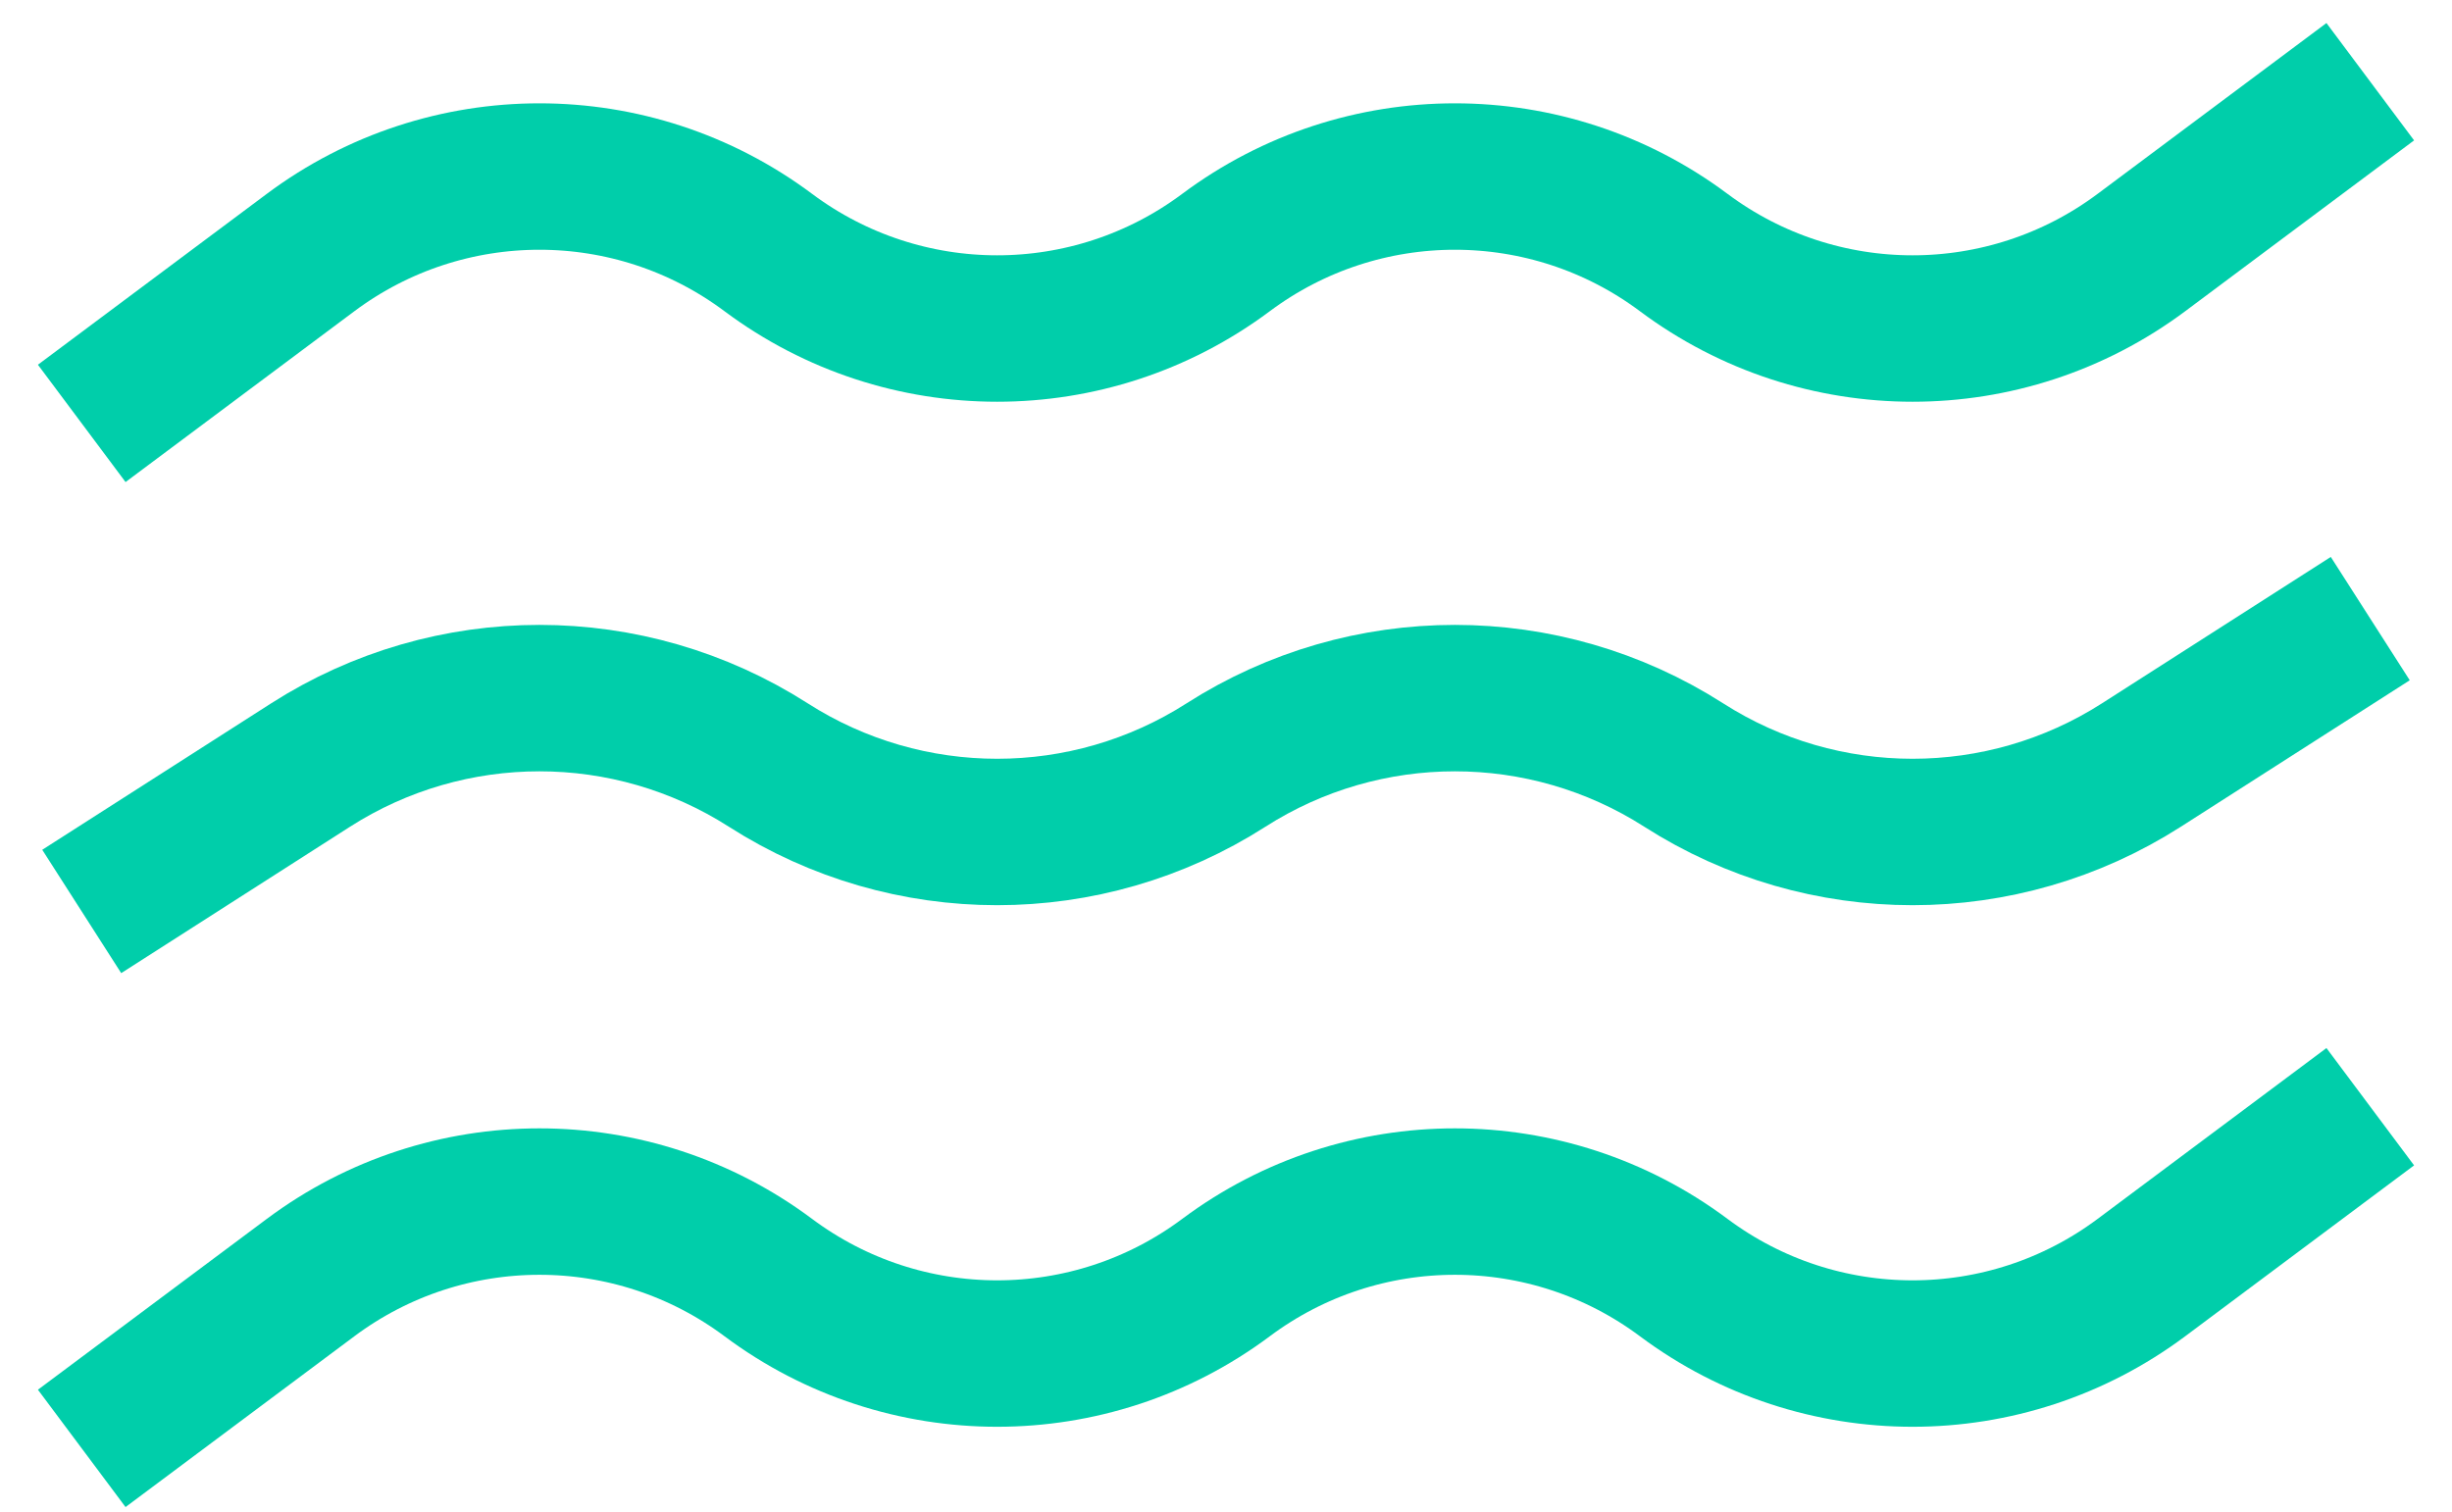 <svg width="60" height="37" viewBox="0 0 60 37" fill="none" xmlns="http://www.w3.org/2000/svg">
<path d="M2 10.363L7.6 6.181C10.921 3.701 15.479 3.701 18.8 6.181V6.181C22.122 8.661 26.678 8.661 30 6.181V6.181C33.322 3.701 37.879 3.701 41.2 6.181V6.181C44.522 8.661 49.078 8.661 52.4 6.181L58 2" stroke="#00CEAA" stroke-width="3.584"/>
<path d="M2 22.309L7.6 18.725C11.014 16.541 15.386 16.541 18.8 18.725V18.725C22.214 20.91 26.586 20.91 30 18.725V18.725C33.414 16.541 37.786 16.541 41.2 18.725V18.725C44.614 20.91 48.986 20.91 52.4 18.725L58 15.141" stroke="#00CEAA" stroke-width="3.584"/>
<path d="M2 35.451L7.6 31.27C10.921 28.79 15.479 28.79 18.8 31.27V31.27C22.122 33.75 26.678 33.75 30 31.27V31.27C33.322 28.79 37.879 28.79 41.2 31.27V31.27C44.522 33.75 49.078 33.75 52.4 31.27L58 27.088" stroke="#00CEAA" stroke-width="3.584"/>
</svg>
